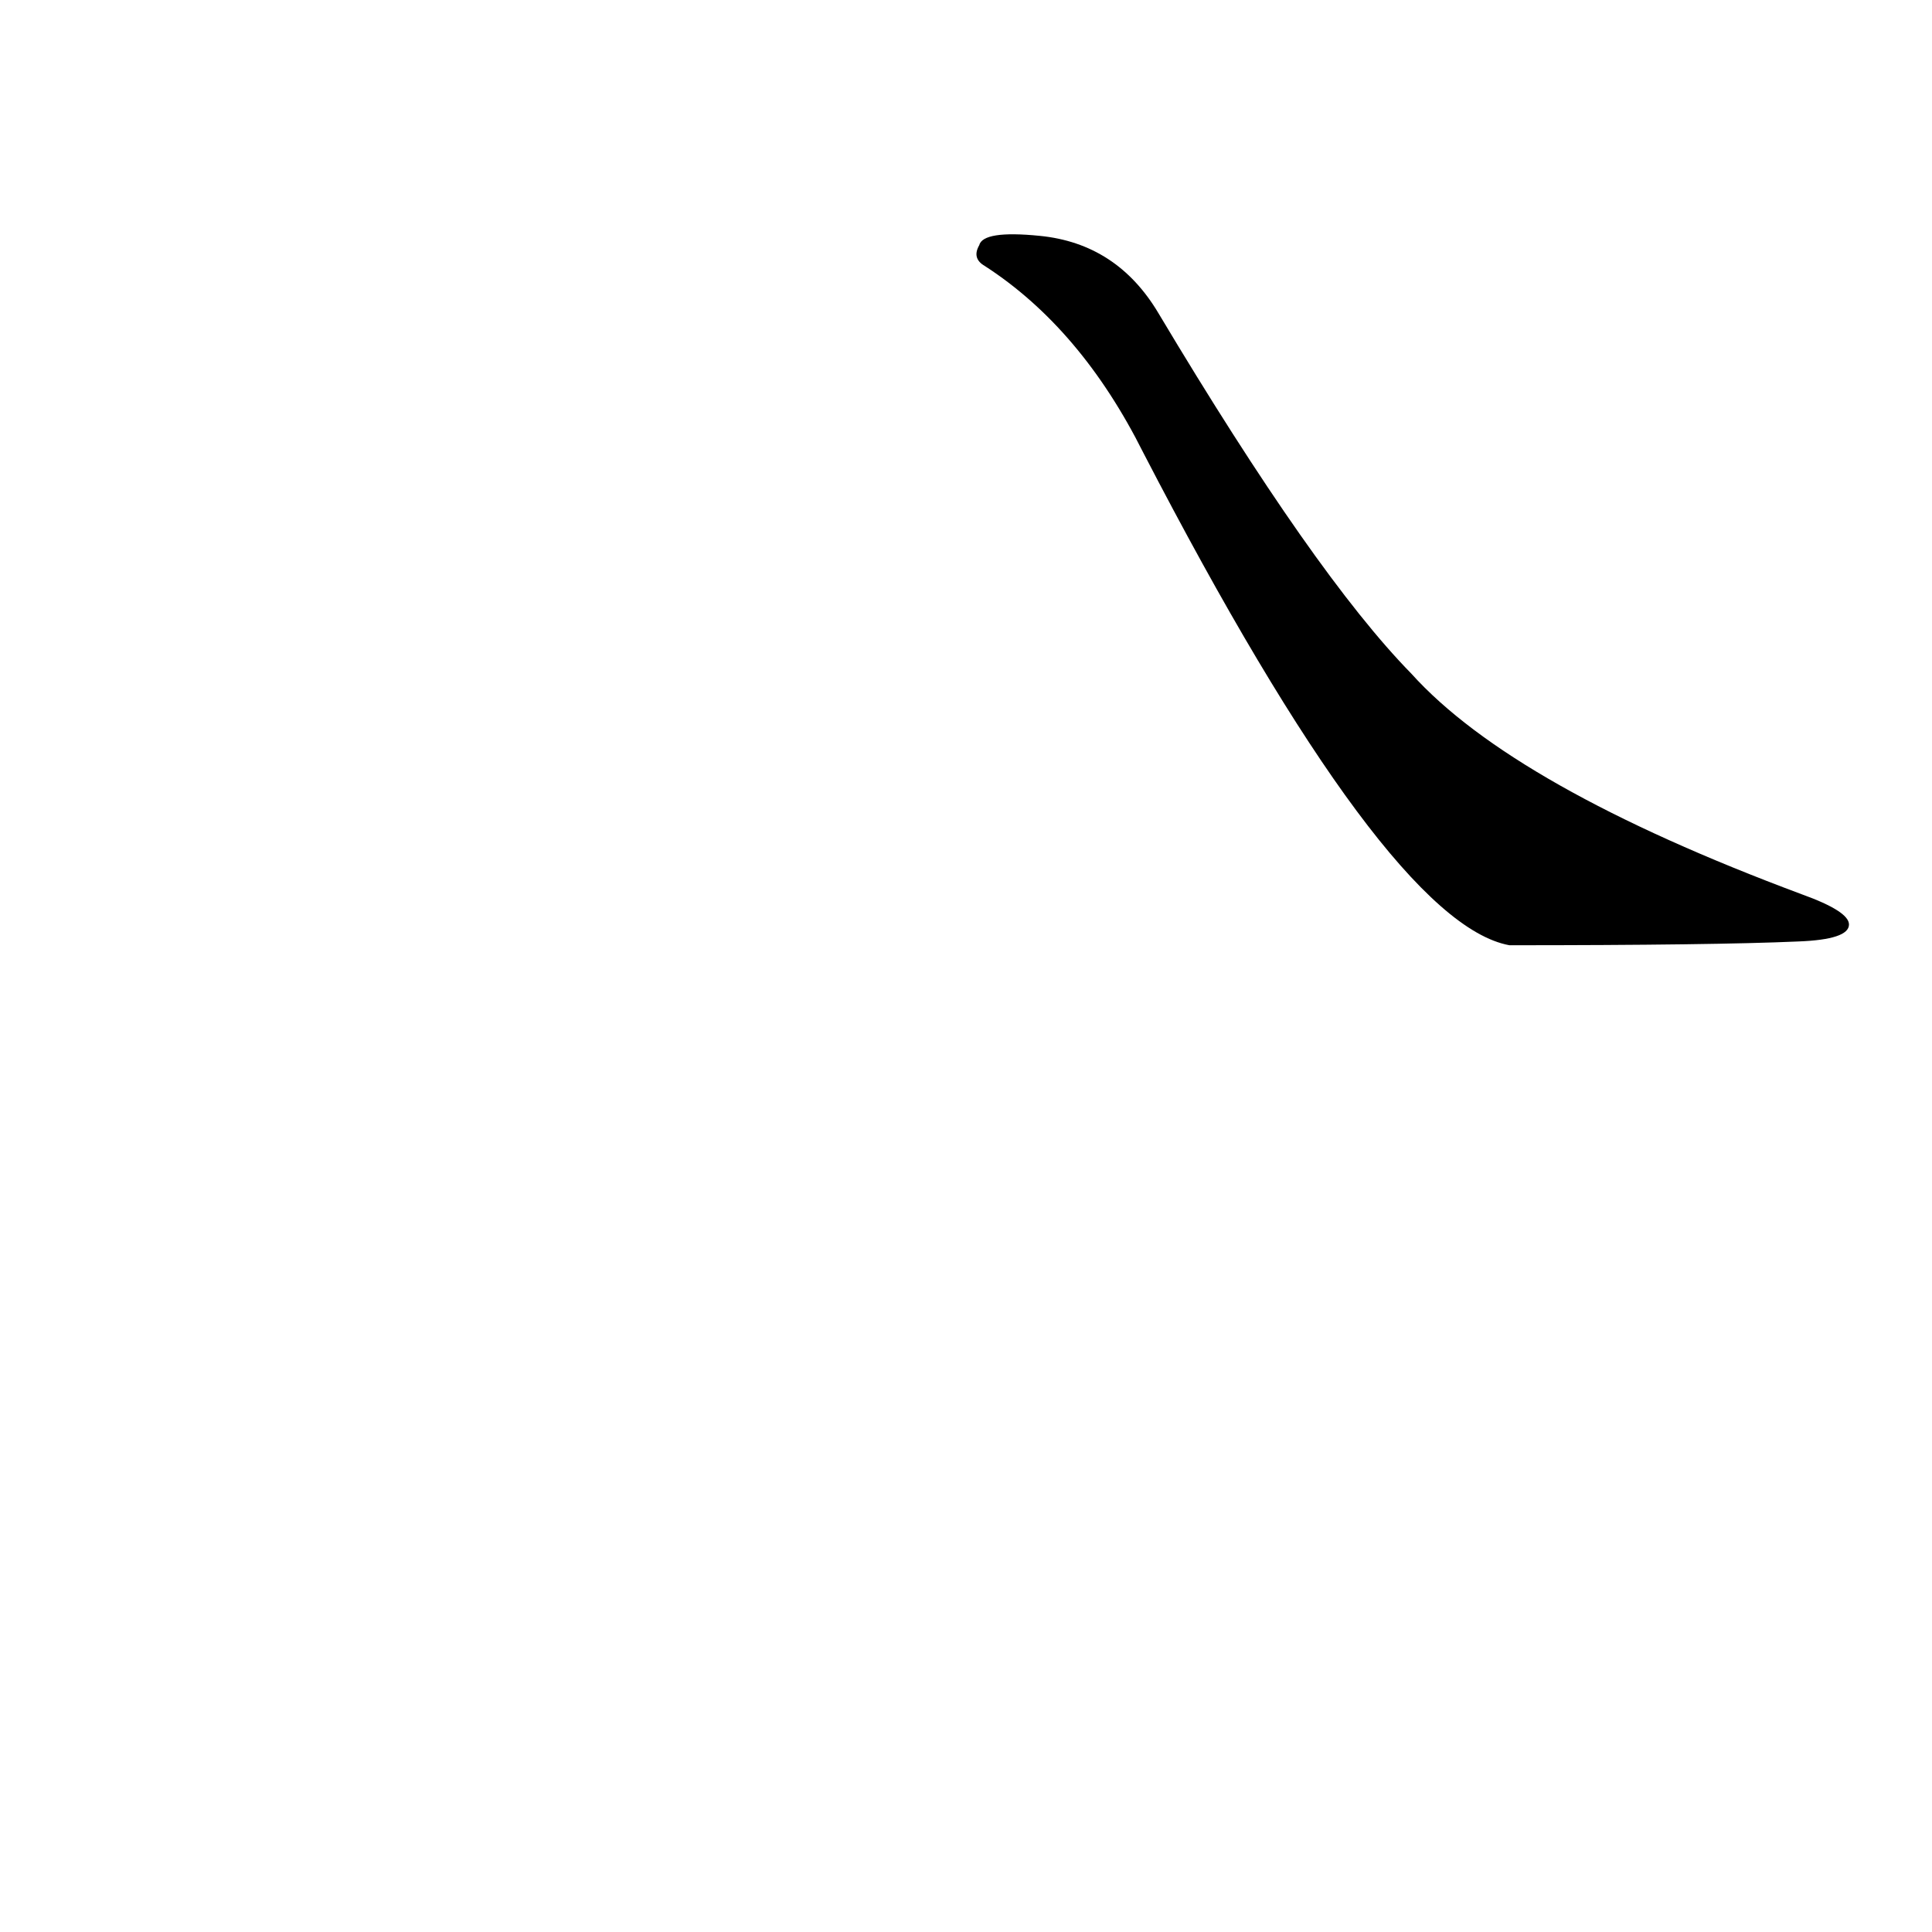 <?xml version='1.0' encoding='utf-8'?>
<svg xmlns="http://www.w3.org/2000/svg" version="1.1" viewBox="0 0 1024 1024"><g transform="scale(1, -1) translate(0, -900)"><path d="M 522 759 Q 573 726 606 660 Q 735 411 800 399 Q 908 399 953 401 Q 980 402 980 410 Q 980 417 955 426 Q 802 483 748 543 Q 697 595 614 734 Q 592 771 551 775 Q 521 778 519 770 Q 515 763 522 759 Z" fill="black" /></g></svg>